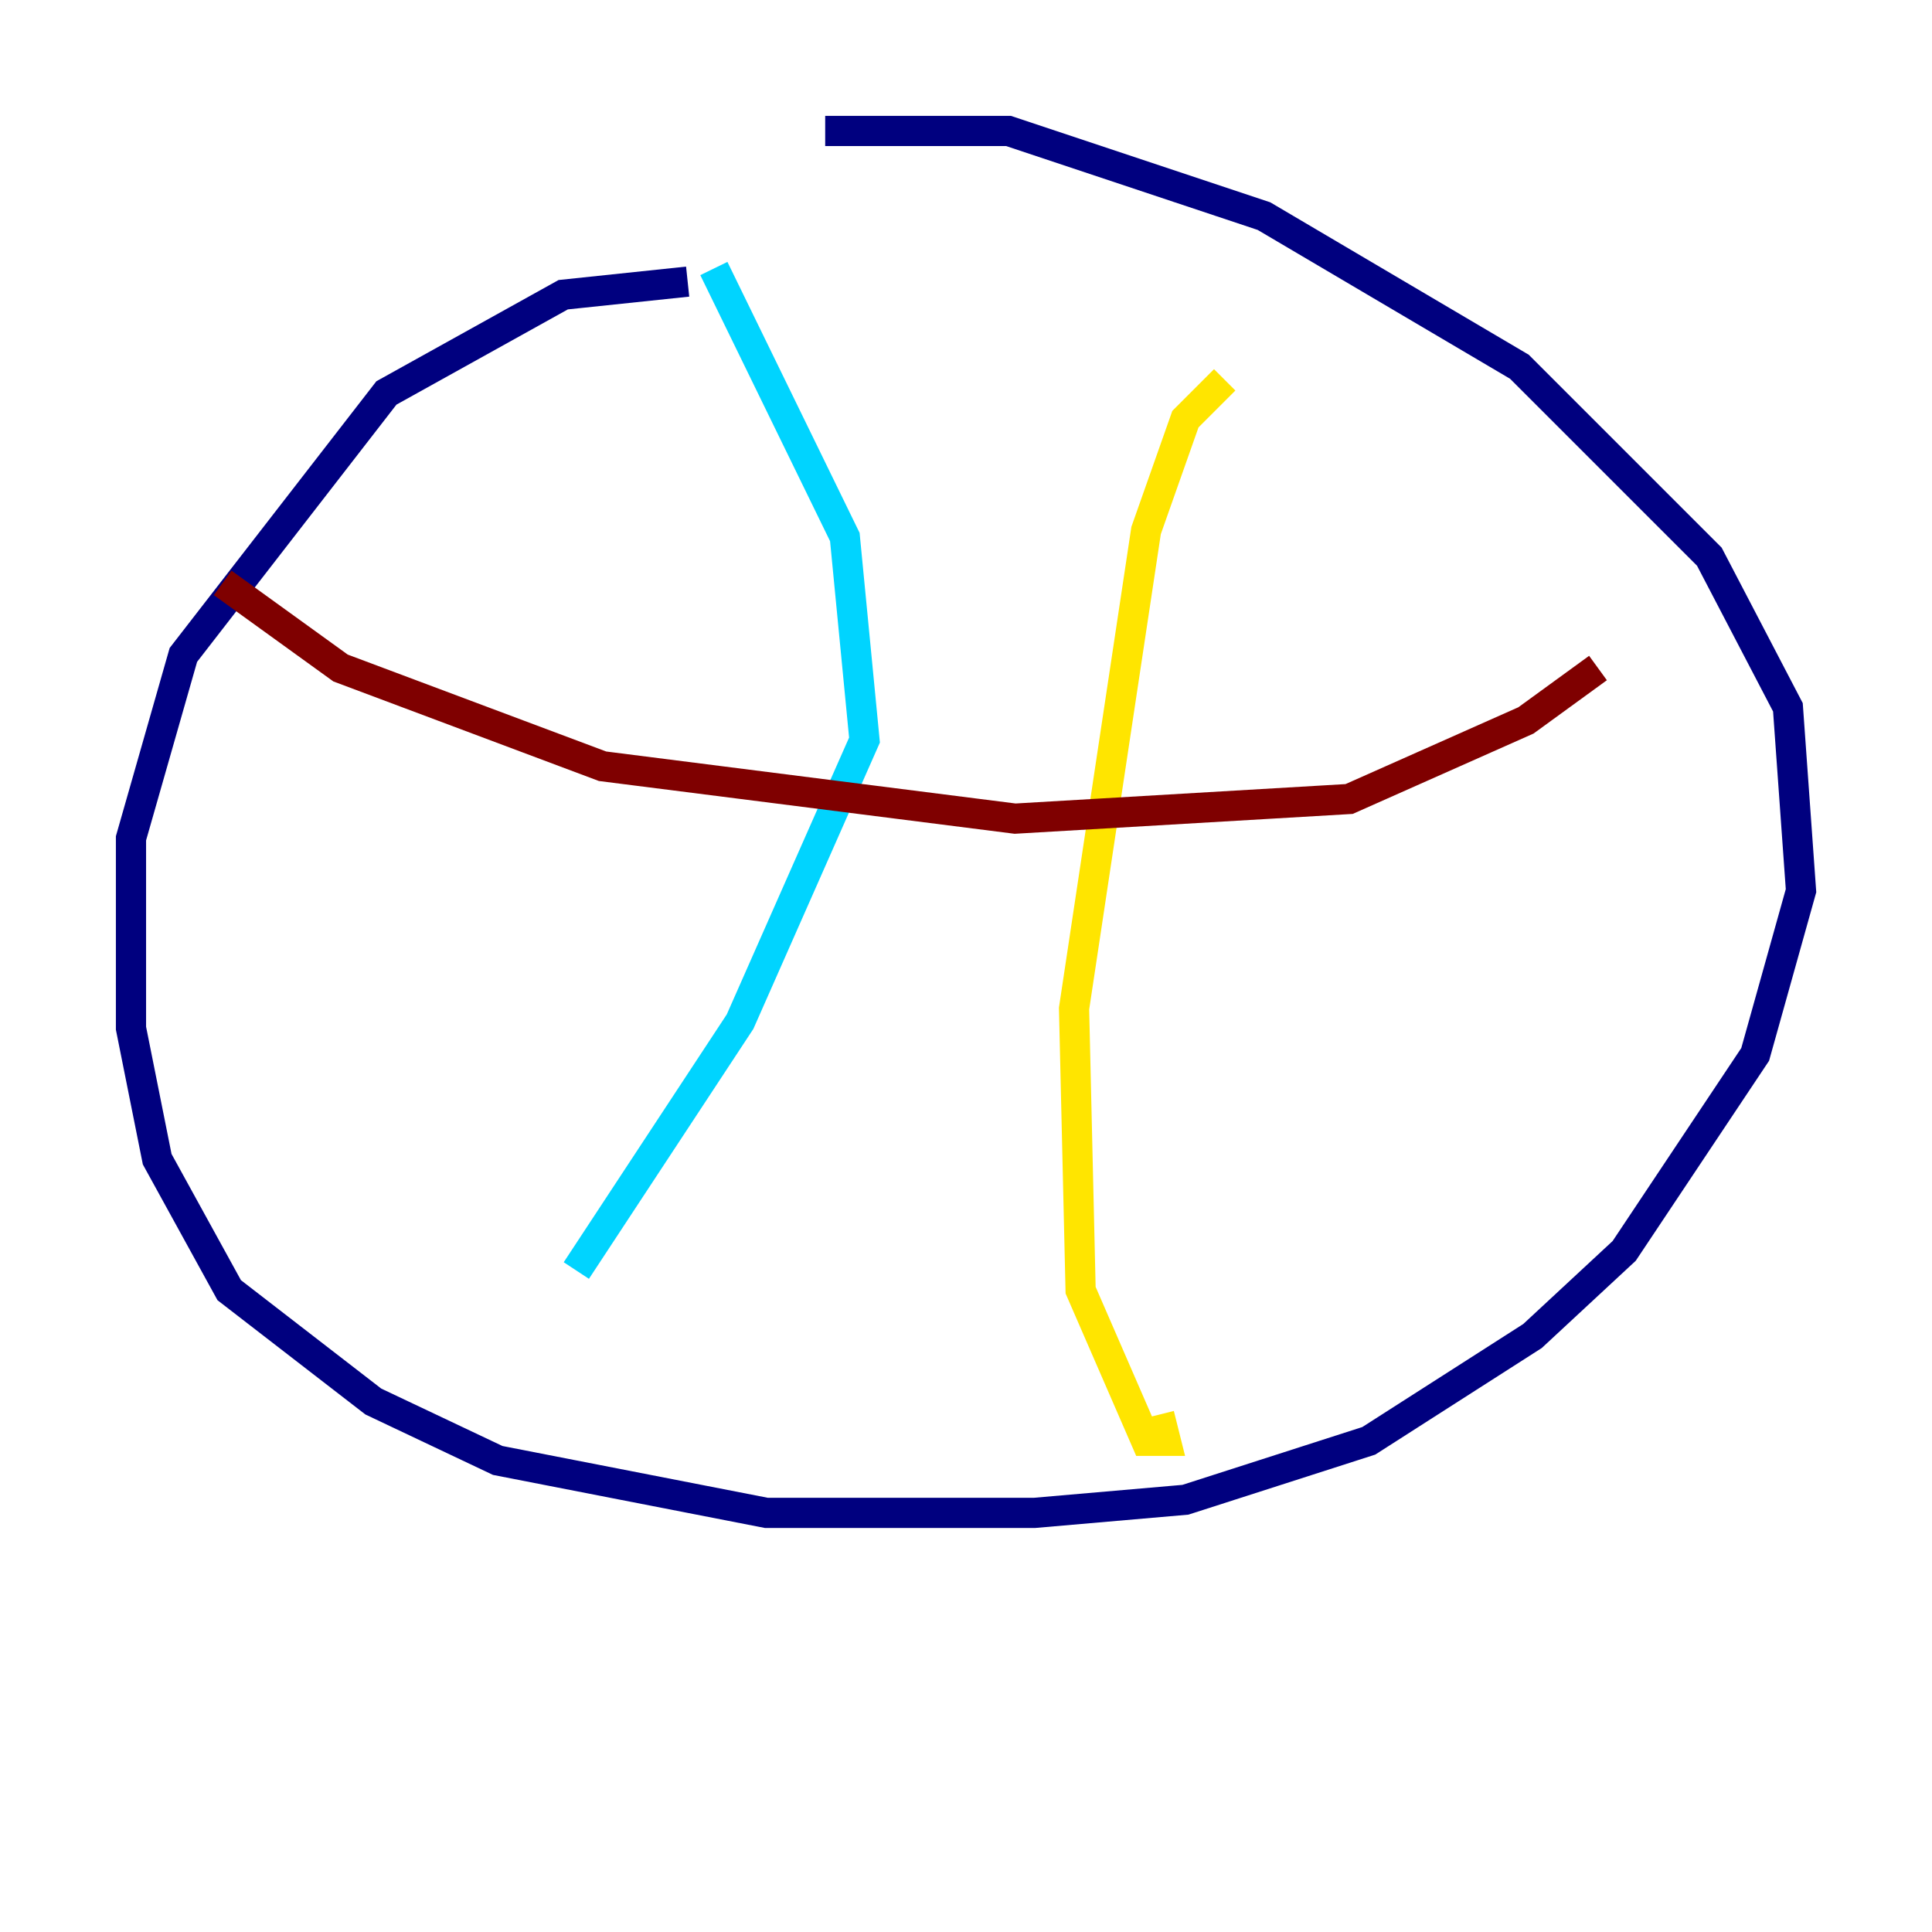 <?xml version="1.0" encoding="utf-8" ?>
<svg baseProfile="tiny" height="128" version="1.2" viewBox="0,0,128,128" width="128" xmlns="http://www.w3.org/2000/svg" xmlns:ev="http://www.w3.org/2001/xml-events" xmlns:xlink="http://www.w3.org/1999/xlink"><defs /><polyline fill="none" points="45.559,18.658 37.315,19.525 25.6,26.034 12.149,43.39 8.678,55.539 8.678,68.122 10.414,76.8 15.186,85.478 24.732,92.854 32.976,96.759 50.766,100.231 68.556,100.231 78.536,99.363 90.685,95.458 101.532,88.515 107.607,82.875 116.285,69.858 119.322,59.01 118.454,46.861 113.248,36.881 100.664,24.298 83.742,14.319 66.82,8.678 54.671,8.678" stroke="#00007f" stroke-width="2" /><polyline fill="none" points="47.295,17.79 55.973,35.58 57.275,49.031 49.031,67.688 38.183,84.176" stroke="#00d4ff" stroke-width="2" /><polyline fill="none" points="81.139,25.166 78.536,27.77 75.932,35.146 71.159,66.82 71.593,85.478 75.932,95.458 77.234,95.458 76.8,93.722" stroke="#ffe500" stroke-width="2" /><polyline fill="none" points="14.752,38.617 22.563,44.258 39.919,50.766 67.254,54.237 89.383,52.936 101.098,47.729 105.871,44.258" stroke="#7f0000" stroke-width="2" /></svg>
